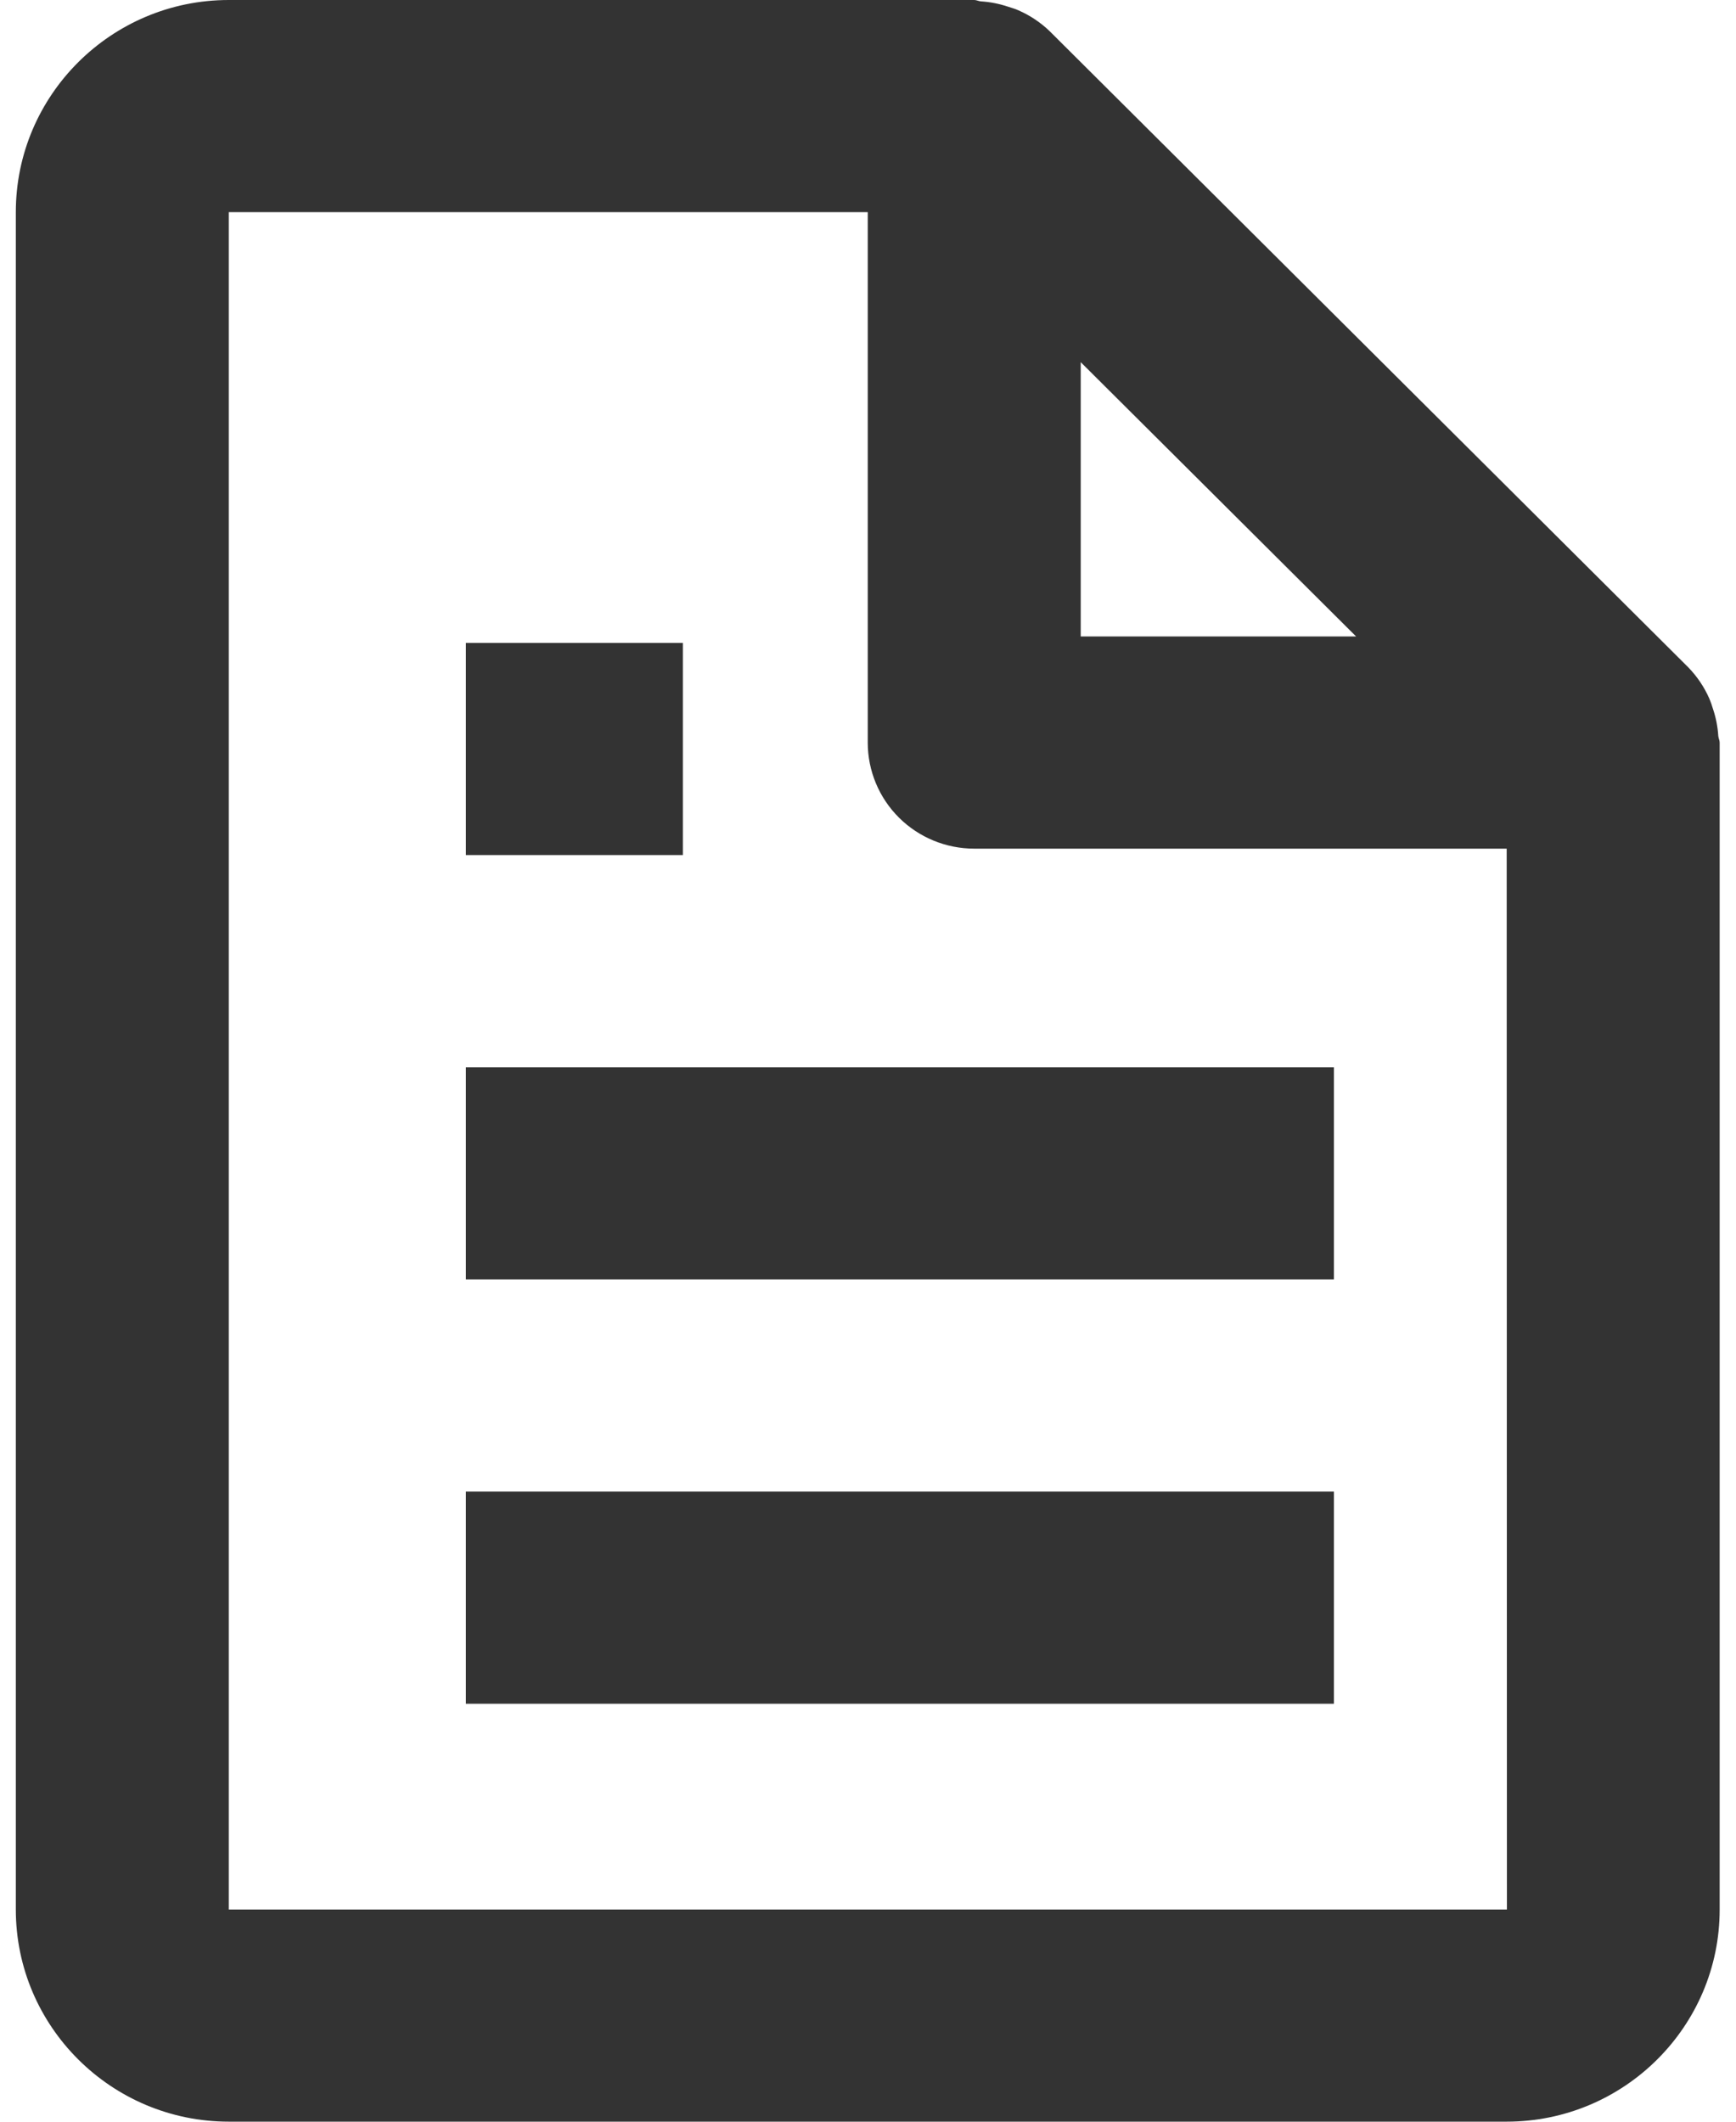 <svg width="54" height="66" viewBox="0 0 54 66" fill="none" xmlns="http://www.w3.org/2000/svg">
<path opacity="0.8" d="M53.171 21.733C53.014 21.375 52.794 21.048 52.522 20.766L32.647 0.966C32.364 0.695 32.035 0.476 31.676 0.32C31.577 0.273 31.471 0.247 31.365 0.211C31.087 0.117 30.799 0.06 30.507 0.042C30.437 0.036 30.374 -0 30.305 -0H7.117C3.463 -0 0.492 2.96 0.492 6.6V59.4C0.492 63.039 3.463 65.999 7.117 65.999H46.867C50.521 65.999 53.492 63.039 53.492 59.4V23.099C53.492 23.03 53.456 22.968 53.449 22.895C53.431 22.604 53.374 22.316 53.28 22.04C53.249 21.935 53.213 21.832 53.171 21.733ZM42.183 19.799H33.617V11.266L42.183 19.799ZM7.117 59.4V6.6H26.992V23.099C26.992 23.975 27.341 24.814 27.962 25.433C28.584 26.052 29.426 26.399 30.305 26.399H46.867L46.874 59.4H7.117Z" fill="black" style="fill:black;fill-opacity:1;"/>
<path opacity="0.8" d="M14.492 33.2H41.492V39.8H14.492V33.2ZM14.492 46.4H41.492V52.999H14.492V46.4ZM14.492 20H21.242V26.599H14.492V20Z" fill="black" style="fill:black;fill-opacity:1;"/>
</svg>
